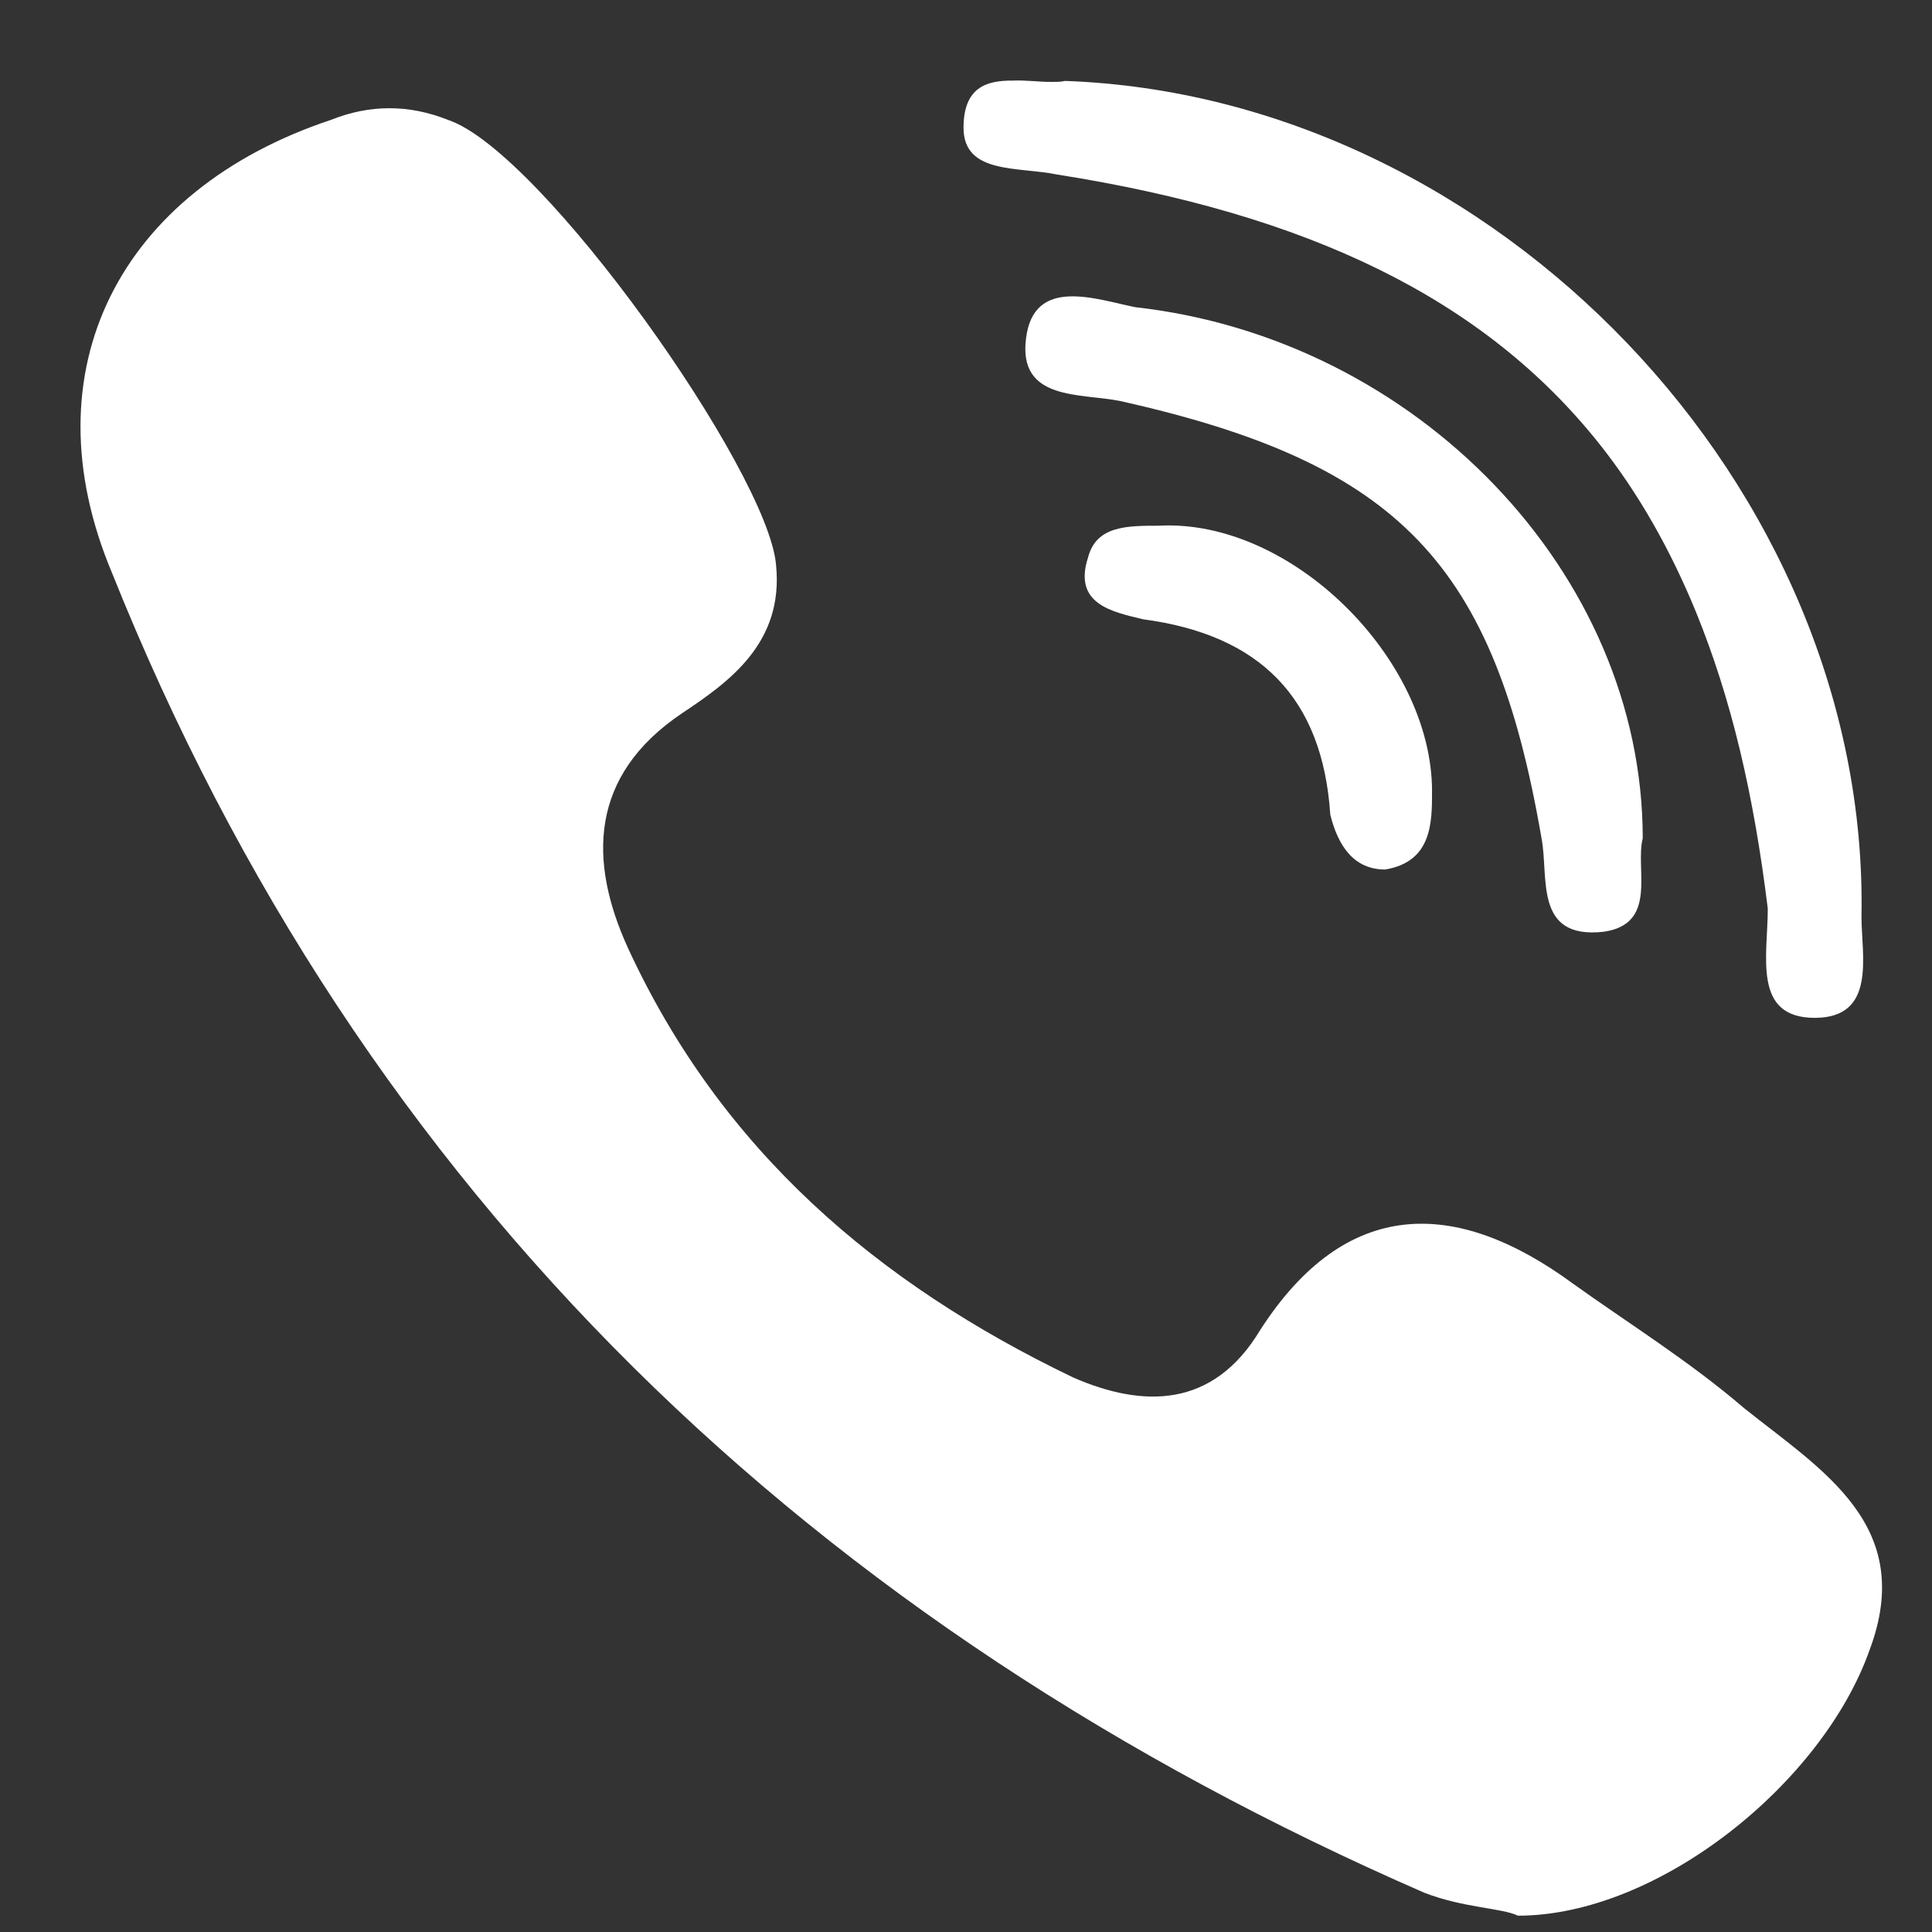 <svg width="18" height="18" viewBox="0 0 18 18" fill="none" xmlns="http://www.w3.org/2000/svg">
    <rect x="0" y="0" width="18" height="18" fill="#333333" stroke="none"/>
    <path d="M9.434 0.751C9.559 0.745 9.688 0.765 9.8 0.763C9.845 0.763 9.885 0.763 9.924 0.754C13.923 0.897 17.418 4.534 17.343 8.54C17.343 8.904 17.486 9.483 16.907 9.483C16.325 9.483 16.47 8.904 16.47 8.465C16.405 7.935 16.32 7.445 16.21 6.987C16.1 6.528 15.964 6.103 15.804 5.709C15.562 5.118 15.265 4.595 14.906 4.142C13.825 2.778 12.183 1.994 9.849 1.626C9.486 1.551 8.977 1.626 8.977 1.19C8.977 0.812 9.193 0.749 9.434 0.751ZM14.941 8.681C14.287 8.754 14.432 8.172 14.362 7.81C13.923 5.261 13.048 4.319 10.431 3.735C10.065 3.662 9.486 3.735 9.559 3.155C9.629 2.569 10.215 2.79 10.577 2.862C13.196 3.155 15.305 5.336 15.305 7.81C15.232 8.101 15.45 8.608 14.941 8.681ZM13.342 7.372C13.342 7.663 13.342 8.029 12.905 8.101C12.615 8.101 12.467 7.884 12.394 7.59C12.322 6.502 11.74 5.915 10.652 5.77C10.358 5.7 9.995 5.627 10.138 5.191C10.215 4.898 10.502 4.898 10.795 4.898C12.031 4.83 13.342 6.139 13.342 7.372ZM17.418 15.374C16.979 16.615 15.45 17.848 14.142 17.848C13.996 17.776 13.632 17.776 13.267 17.633C7.593 15.158 3.372 11.155 1.043 5.336C0.248 3.444 1.118 1.771 3.083 1.117C3.445 0.972 3.81 0.972 4.174 1.117C5.046 1.408 7.155 4.391 7.23 5.261C7.305 5.991 6.791 6.354 6.355 6.645C5.485 7.229 5.485 8.029 5.849 8.829C6.719 10.717 8.175 11.957 9.995 12.832C10.652 13.12 11.303 13.12 11.74 12.393C12.537 11.155 13.557 11.155 14.652 11.957C15.159 12.321 15.741 12.682 16.25 13.12C16.979 13.702 17.854 14.213 17.418 15.374Z" fill="white"/>
</svg>

